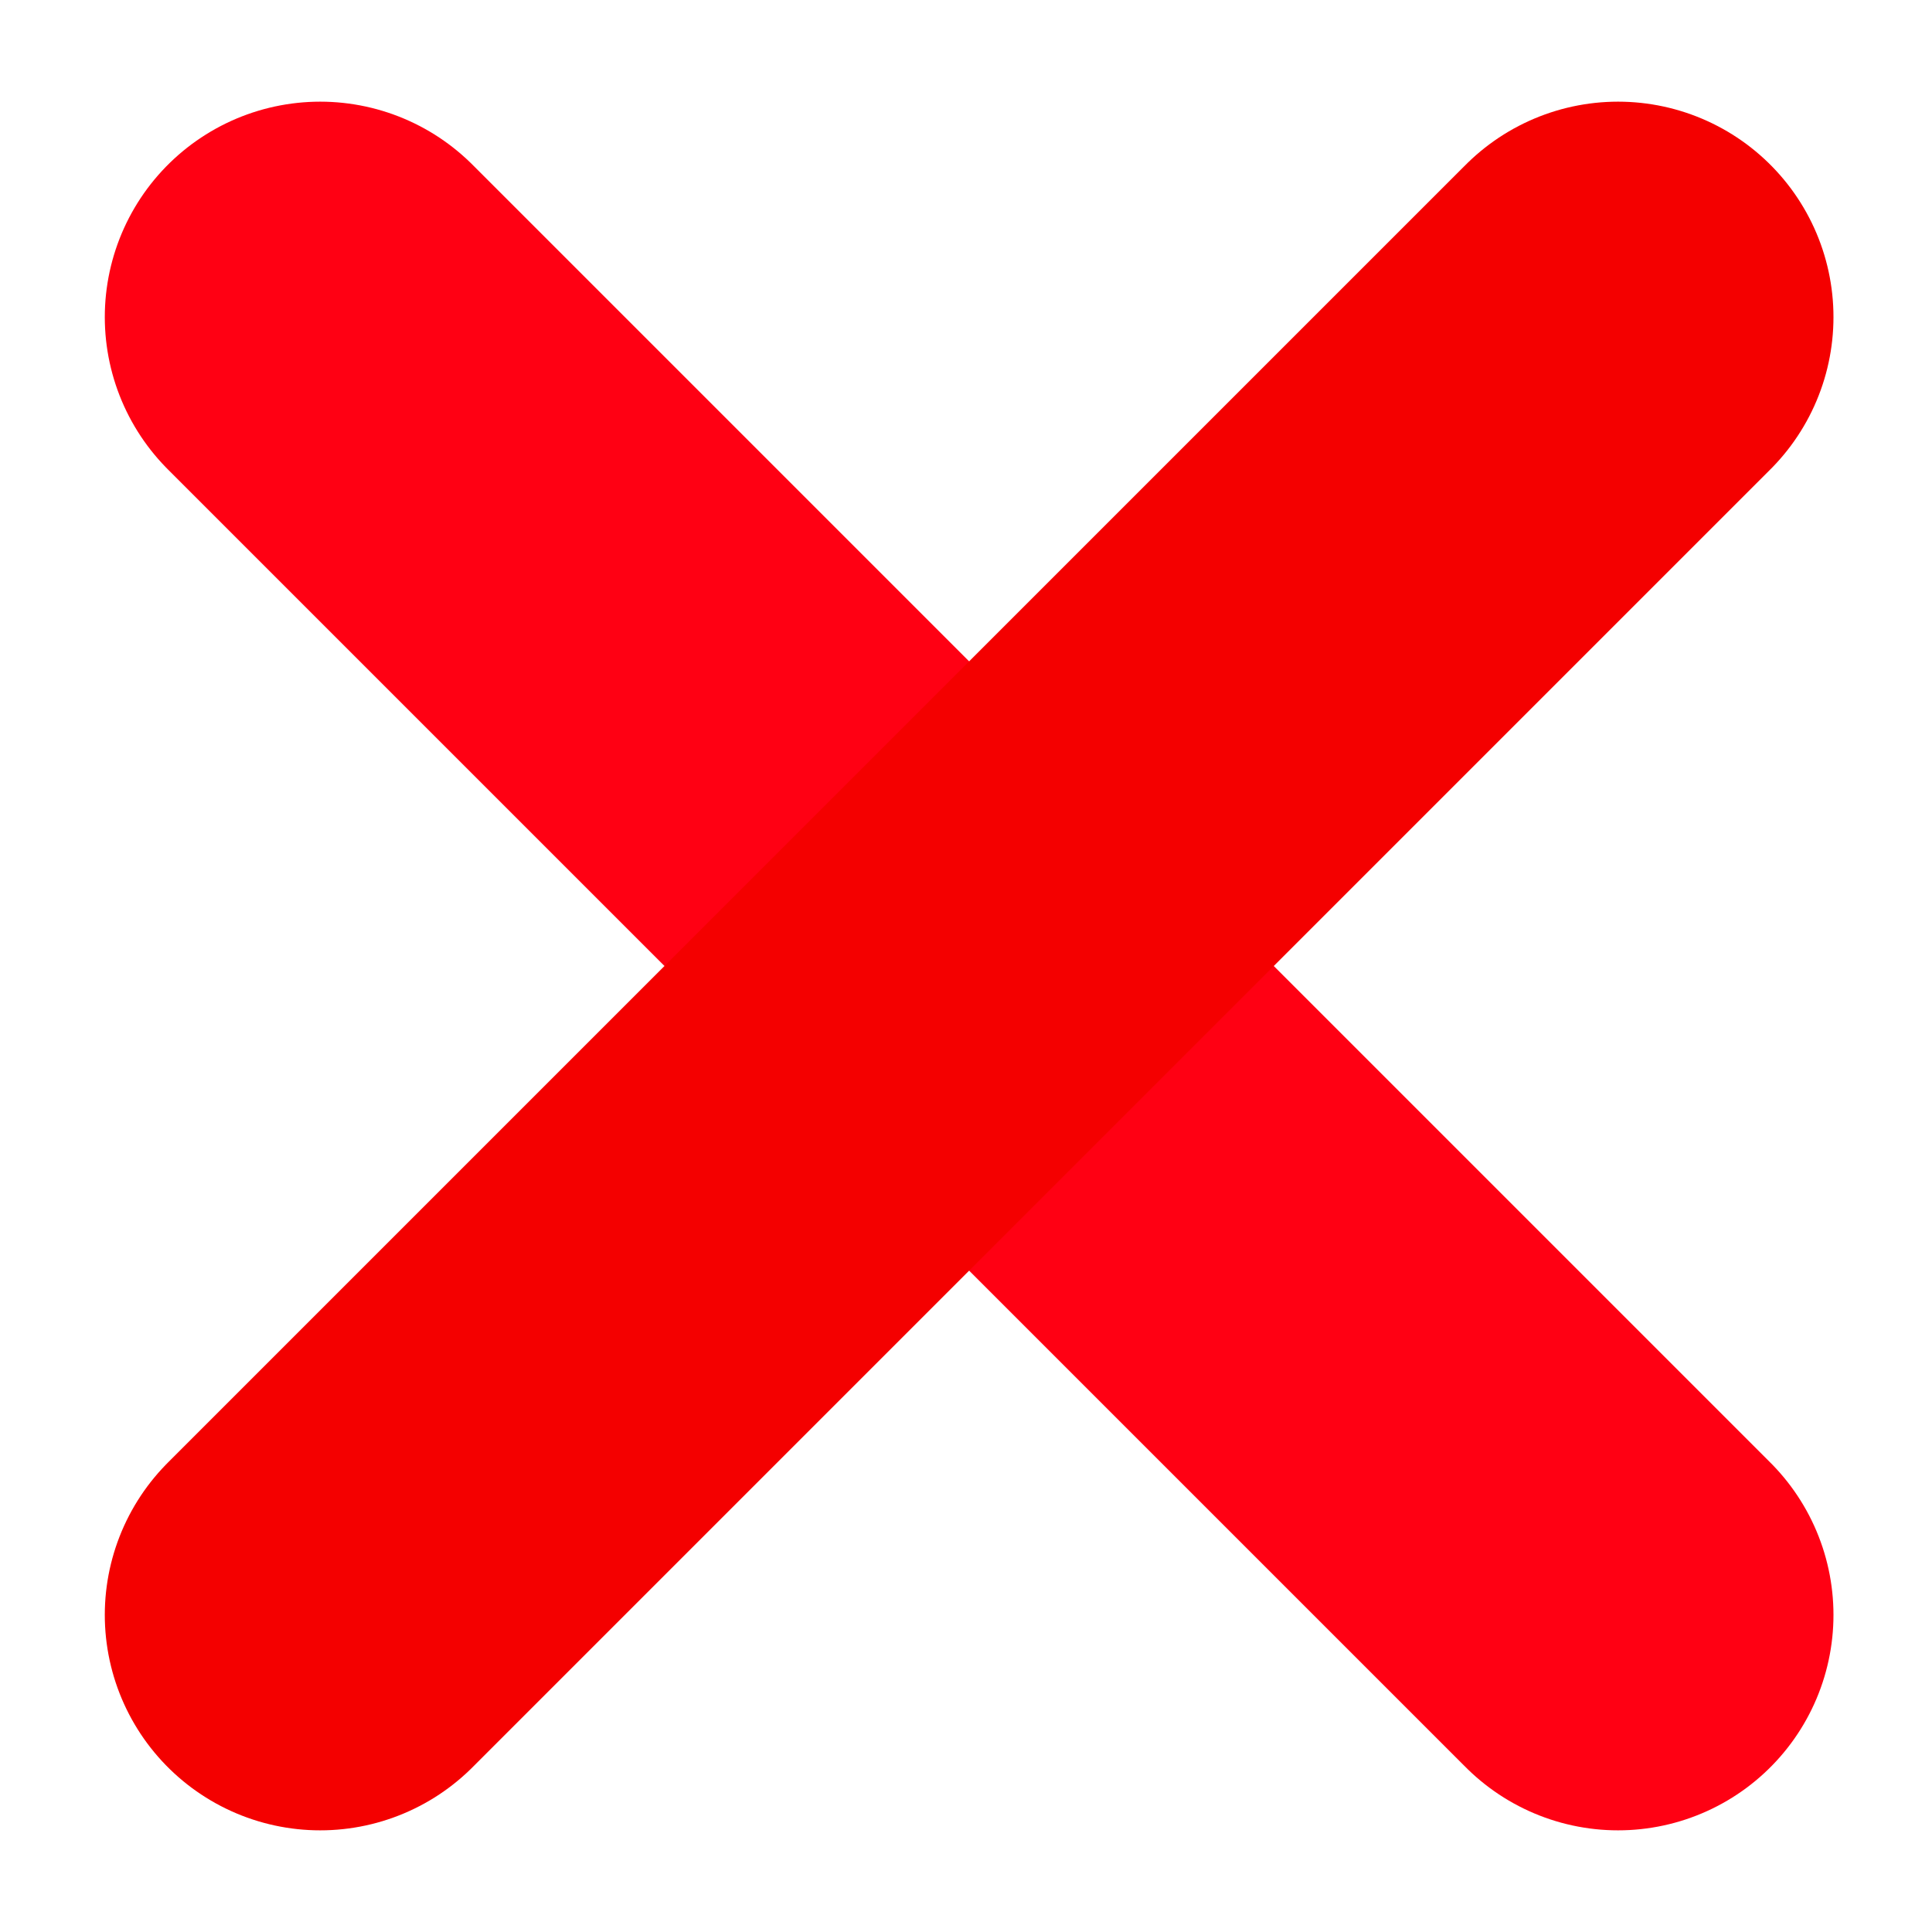 <svg xmlns="http://www.w3.org/2000/svg" viewBox="0 0 1000 1000"><defs><style>.cls-1,.cls-2,.cls-3{fill:none;}.cls-2{stroke:#ff0013;}.cls-2,.cls-3{stroke-linecap:round;stroke-miterlimit:10;stroke-width:223px;}.cls-3{stroke:#f40000;}</style></defs><title>Asset 2</title><g id="Layer_2" data-name="Layer 2"><g id="bg"><rect id="bg-2" data-name="bg" class="cls-1" width="1000" height="1000"/></g><g id="close"><line id="obtuse" class="cls-2" x1="165.74" y1="164.12" x2="837.5" y2="835.88"/><line id="accute" class="cls-3" x1="165.74" y1="835.88" x2="837.5" y2="164.12"/></g></g></svg>